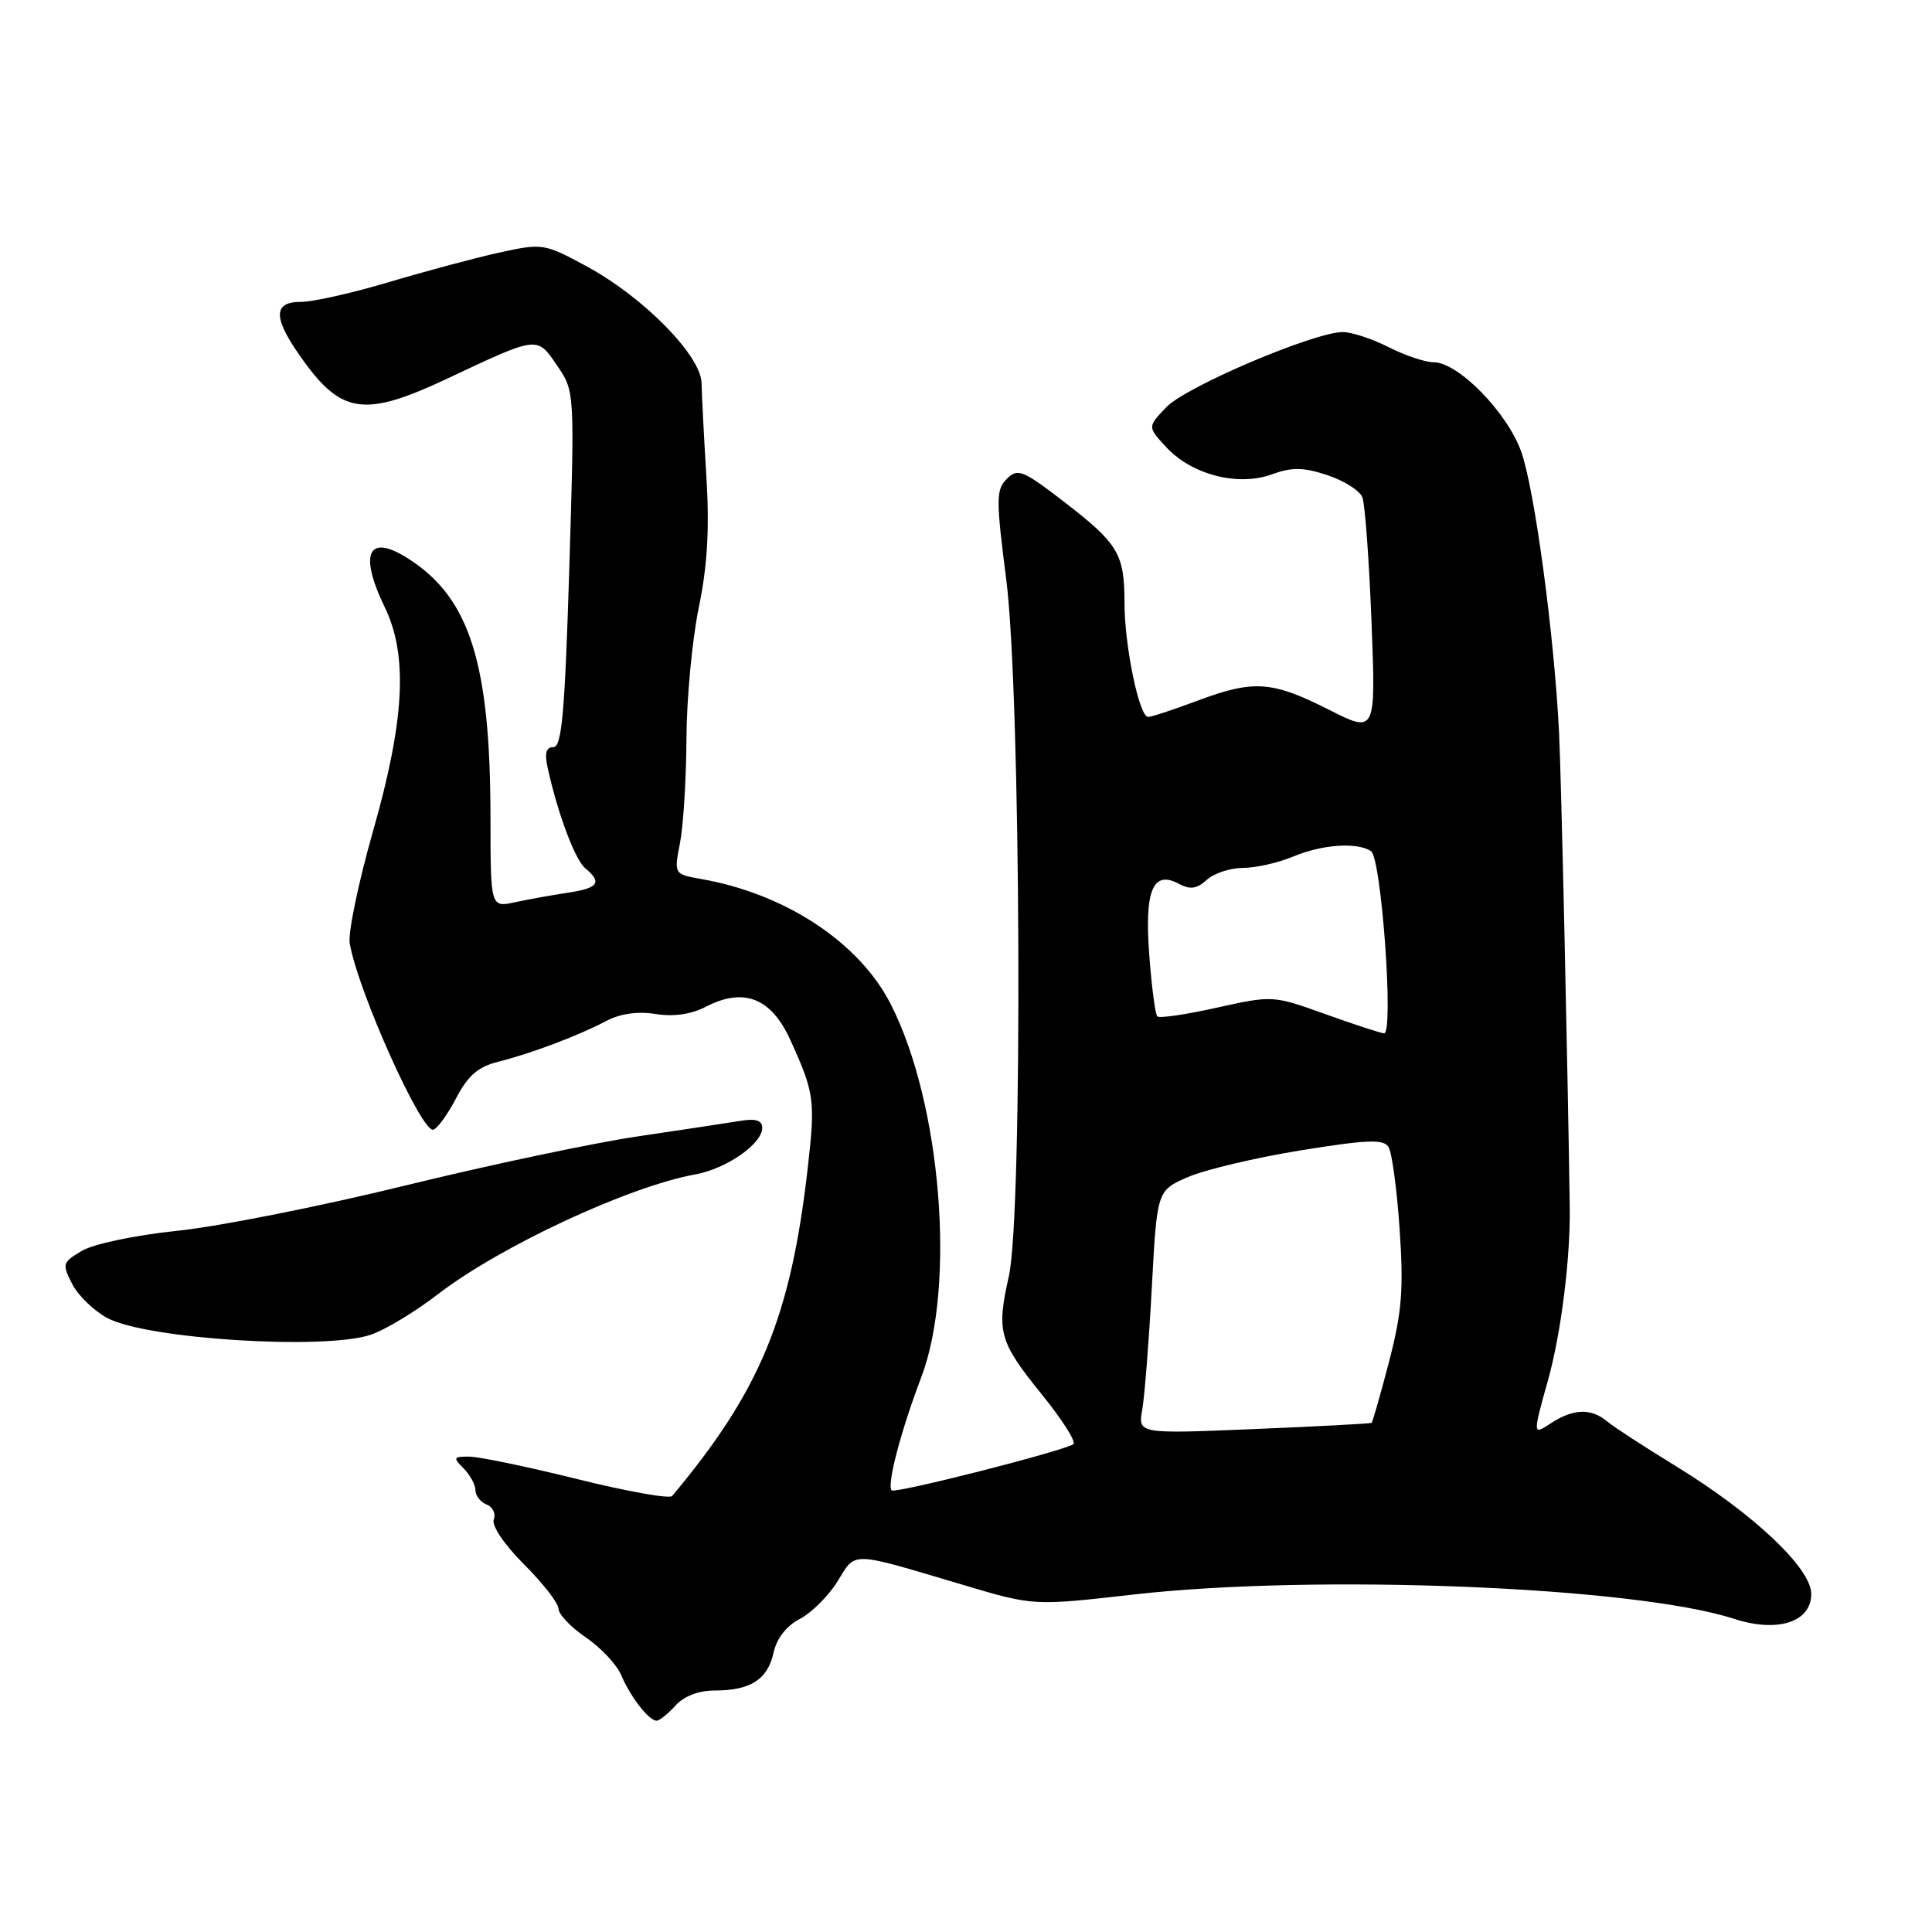 <?xml version="1.0" encoding="UTF-8" standalone="no"?>
<!DOCTYPE svg PUBLIC "-//W3C//DTD SVG 1.1//EN" "http://www.w3.org/Graphics/SVG/1.1/DTD/svg11.dtd" >
<svg xmlns="http://www.w3.org/2000/svg" xmlns:xlink="http://www.w3.org/1999/xlink" version="1.1" viewBox="0 0 256 256">
 <g >
 <path fill="currentColor"
d=" M 89.50 226.00 C 90.64 224.74 92.58 224.00 94.72 224.00 C 99.45 224.00 101.72 222.54 102.50 218.99 C 102.92 217.08 104.21 215.43 105.99 214.51 C 107.54 213.70 109.79 211.46 110.98 209.53 C 113.46 205.53 112.45 205.50 127.73 210.04 C 136.96 212.79 136.96 212.79 150.23 211.28 C 174.46 208.53 216.65 210.24 229.76 214.50 C 235.54 216.38 240.00 214.94 240.00 211.20 C 240.00 207.80 232.36 200.59 222.14 194.32 C 217.94 191.75 213.79 189.05 212.92 188.32 C 210.83 186.57 208.46 186.65 205.50 188.59 C 203.08 190.18 203.08 190.18 205.13 182.84 C 206.84 176.73 208.09 166.79 208.00 160.00 C 207.75 142.22 206.87 102.63 206.58 97.00 C 205.93 84.00 203.32 64.68 201.55 59.80 C 199.65 54.57 193.20 48.00 189.96 48.00 C 188.84 48.00 186.16 47.10 184.00 46.00 C 181.84 44.90 179.11 44.00 177.93 44.00 C 174.14 44.00 157.16 51.22 154.56 53.94 C 152.04 56.57 152.04 56.57 154.53 59.25 C 157.91 62.90 164.02 64.48 168.48 62.87 C 171.21 61.88 172.67 61.90 175.89 62.96 C 178.09 63.69 180.18 65.01 180.52 65.89 C 180.87 66.78 181.41 74.18 181.73 82.34 C 182.31 97.19 182.31 97.19 176.05 94.02 C 168.51 90.22 166.13 90.06 158.66 92.85 C 155.51 94.03 152.57 95.00 152.13 95.00 C 150.95 95.00 149.00 85.56 149.00 79.86 C 149.00 73.39 148.18 72.03 140.99 66.49 C 135.52 62.28 134.85 62.01 133.41 63.45 C 131.97 64.88 131.97 66.13 133.33 76.77 C 135.28 91.95 135.54 160.81 133.68 169.09 C 132.02 176.49 132.37 177.75 138.04 184.76 C 140.77 188.13 142.65 191.10 142.22 191.37 C 140.62 192.35 118.61 197.94 118.15 197.48 C 117.48 196.81 119.35 189.65 122.07 182.50 C 126.69 170.34 124.71 146.16 118.03 133.06 C 113.86 124.88 104.09 118.43 92.90 116.47 C 89.30 115.83 89.30 115.83 90.11 111.67 C 90.55 109.38 90.93 103.16 90.96 97.86 C 90.98 92.55 91.72 84.75 92.59 80.51 C 93.74 74.97 94.02 70.09 93.60 63.15 C 93.27 57.84 92.99 52.27 92.96 50.77 C 92.90 47.13 85.26 39.36 77.75 35.30 C 72.12 32.25 71.87 32.22 66.25 33.45 C 63.09 34.14 56.51 35.90 51.64 37.35 C 46.76 38.81 41.48 40.00 39.89 40.00 C 35.99 40.00 36.15 42.27 40.44 48.12 C 45.39 54.86 48.56 55.21 59.22 50.19 C 71.36 44.47 71.14 44.50 73.82 48.44 C 76.15 51.84 76.15 51.84 75.43 75.42 C 74.85 94.39 74.44 99.00 73.33 99.00 C 72.36 99.00 72.14 99.79 72.57 101.75 C 73.92 107.86 76.19 113.91 77.55 115.05 C 79.83 116.93 79.29 117.69 75.25 118.29 C 73.19 118.60 70.04 119.16 68.25 119.55 C 65.00 120.25 65.00 120.25 64.99 108.38 C 64.98 88.02 62.29 79.38 54.33 74.17 C 48.82 70.55 47.45 73.16 51.00 80.50 C 54.07 86.85 53.62 95.44 49.45 110.05 C 47.50 116.90 46.10 123.62 46.34 125.00 C 47.44 131.36 55.90 150.20 57.43 149.69 C 57.99 149.50 59.36 147.60 60.47 145.46 C 62.00 142.53 63.36 141.35 66.00 140.69 C 70.43 139.58 76.67 137.22 80.34 135.28 C 82.18 134.31 84.49 133.98 86.87 134.36 C 89.25 134.74 91.58 134.41 93.51 133.41 C 98.54 130.80 102.17 132.21 104.70 137.75 C 107.92 144.82 108.05 145.78 107.03 154.77 C 104.77 174.53 100.73 184.30 89.06 198.23 C 88.72 198.63 83.06 197.62 76.47 195.98 C 69.89 194.35 63.46 193.01 62.18 193.01 C 60.07 193.00 60.00 193.14 61.43 194.57 C 62.29 195.44 63.00 196.74 63.00 197.46 C 63.00 198.19 63.67 199.04 64.48 199.36 C 65.30 199.67 65.72 200.56 65.43 201.33 C 65.11 202.14 66.80 204.64 69.44 207.29 C 71.95 209.79 74.00 212.44 74.01 213.17 C 74.01 213.90 75.64 215.61 77.62 216.96 C 79.61 218.31 81.72 220.56 82.31 221.96 C 83.54 224.86 85.98 228.00 87.00 228.00 C 87.38 228.00 88.50 227.10 89.50 226.00 Z  M 49.10 176.87 C 50.97 176.25 54.98 173.84 58.00 171.51 C 66.28 165.14 83.30 157.21 92.15 155.61 C 96.26 154.86 101.00 151.57 101.00 149.45 C 101.00 148.48 100.16 148.19 98.25 148.50 C 96.74 148.75 90.63 149.67 84.69 150.55 C 78.74 151.42 64.79 154.37 53.69 157.09 C 42.58 159.82 29.03 162.51 23.56 163.08 C 17.97 163.66 12.42 164.82 10.87 165.73 C 8.26 167.28 8.20 167.48 9.58 170.16 C 10.38 171.70 12.49 173.73 14.27 174.67 C 19.49 177.43 42.96 178.91 49.10 176.87 Z  M 151.36 186.75 C 151.67 184.96 152.24 177.71 152.62 170.63 C 153.31 157.75 153.31 157.75 157.40 155.97 C 159.66 154.99 166.38 153.40 172.34 152.43 C 181.22 151.00 183.33 150.92 183.99 151.99 C 184.44 152.71 185.10 157.62 185.46 162.90 C 186.00 170.85 185.76 173.86 184.06 180.42 C 182.92 184.77 181.88 188.42 181.75 188.53 C 181.61 188.64 174.59 189.01 166.14 189.36 C 150.78 190.00 150.78 190.00 151.36 186.75 Z  M 175.57 134.36 C 168.69 131.89 168.60 131.89 161.24 133.52 C 157.17 134.43 153.62 134.95 153.35 134.68 C 153.08 134.41 152.60 130.79 152.29 126.62 C 151.63 117.99 152.75 115.26 156.19 117.10 C 157.70 117.91 158.58 117.79 159.91 116.58 C 160.87 115.71 163.03 115.00 164.71 115.00 C 166.38 115.00 169.37 114.33 171.35 113.50 C 175.19 111.89 179.77 111.57 181.66 112.77 C 183.05 113.66 184.72 137.04 183.39 136.92 C 182.90 136.88 179.38 135.73 175.57 134.36 Z "/>
</g>
</svg>